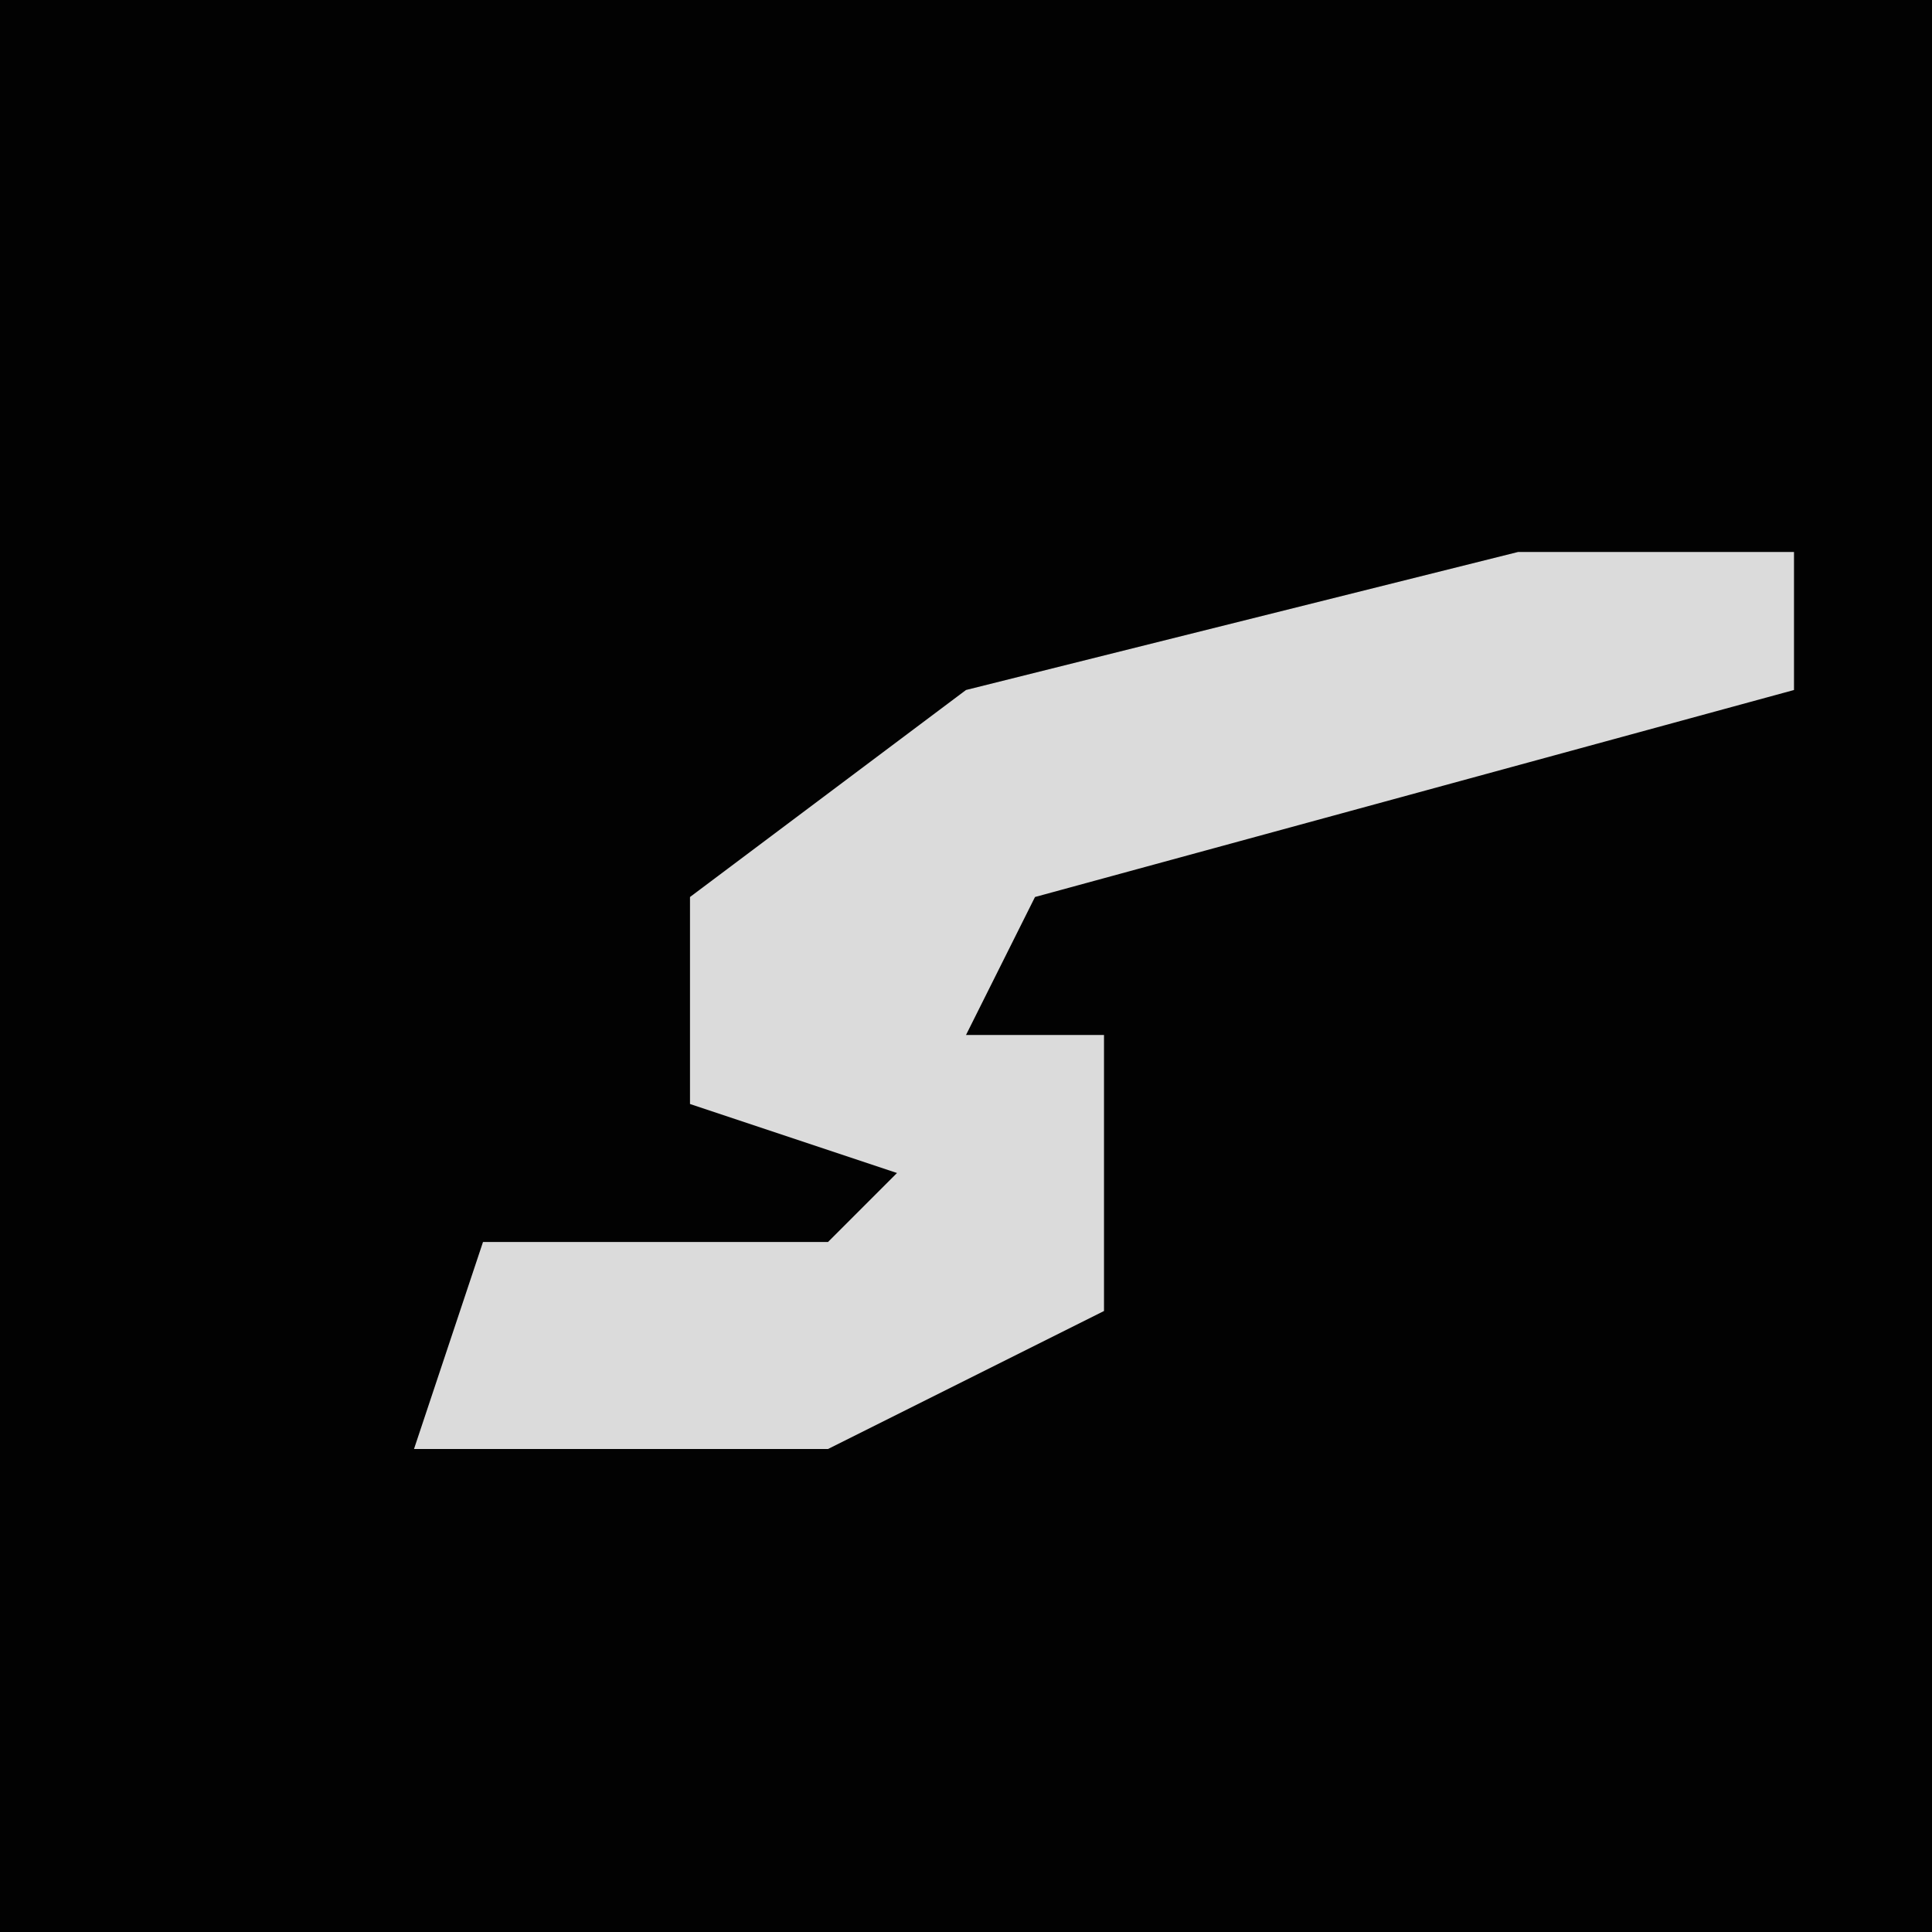 <?xml version="1.0" encoding="UTF-8"?>
<svg version="1.1" xmlns="http://www.w3.org/2000/svg" width="28" height="28">
<path d="M0,0 L28,0 L28,28 L0,28 Z " fill="#020202" transform="translate(0,0)"/>
<path d="M0,0 L4,0 L4,2 L-7,5 L-8,7 L-6,7 L-6,11 L-10,13 L-16,13 L-15,10 L-10,10 L-9,9 L-12,8 L-12,5 L-8,2 Z " fill="#DBDBDB" transform="translate(22,8)"/>
</svg>
